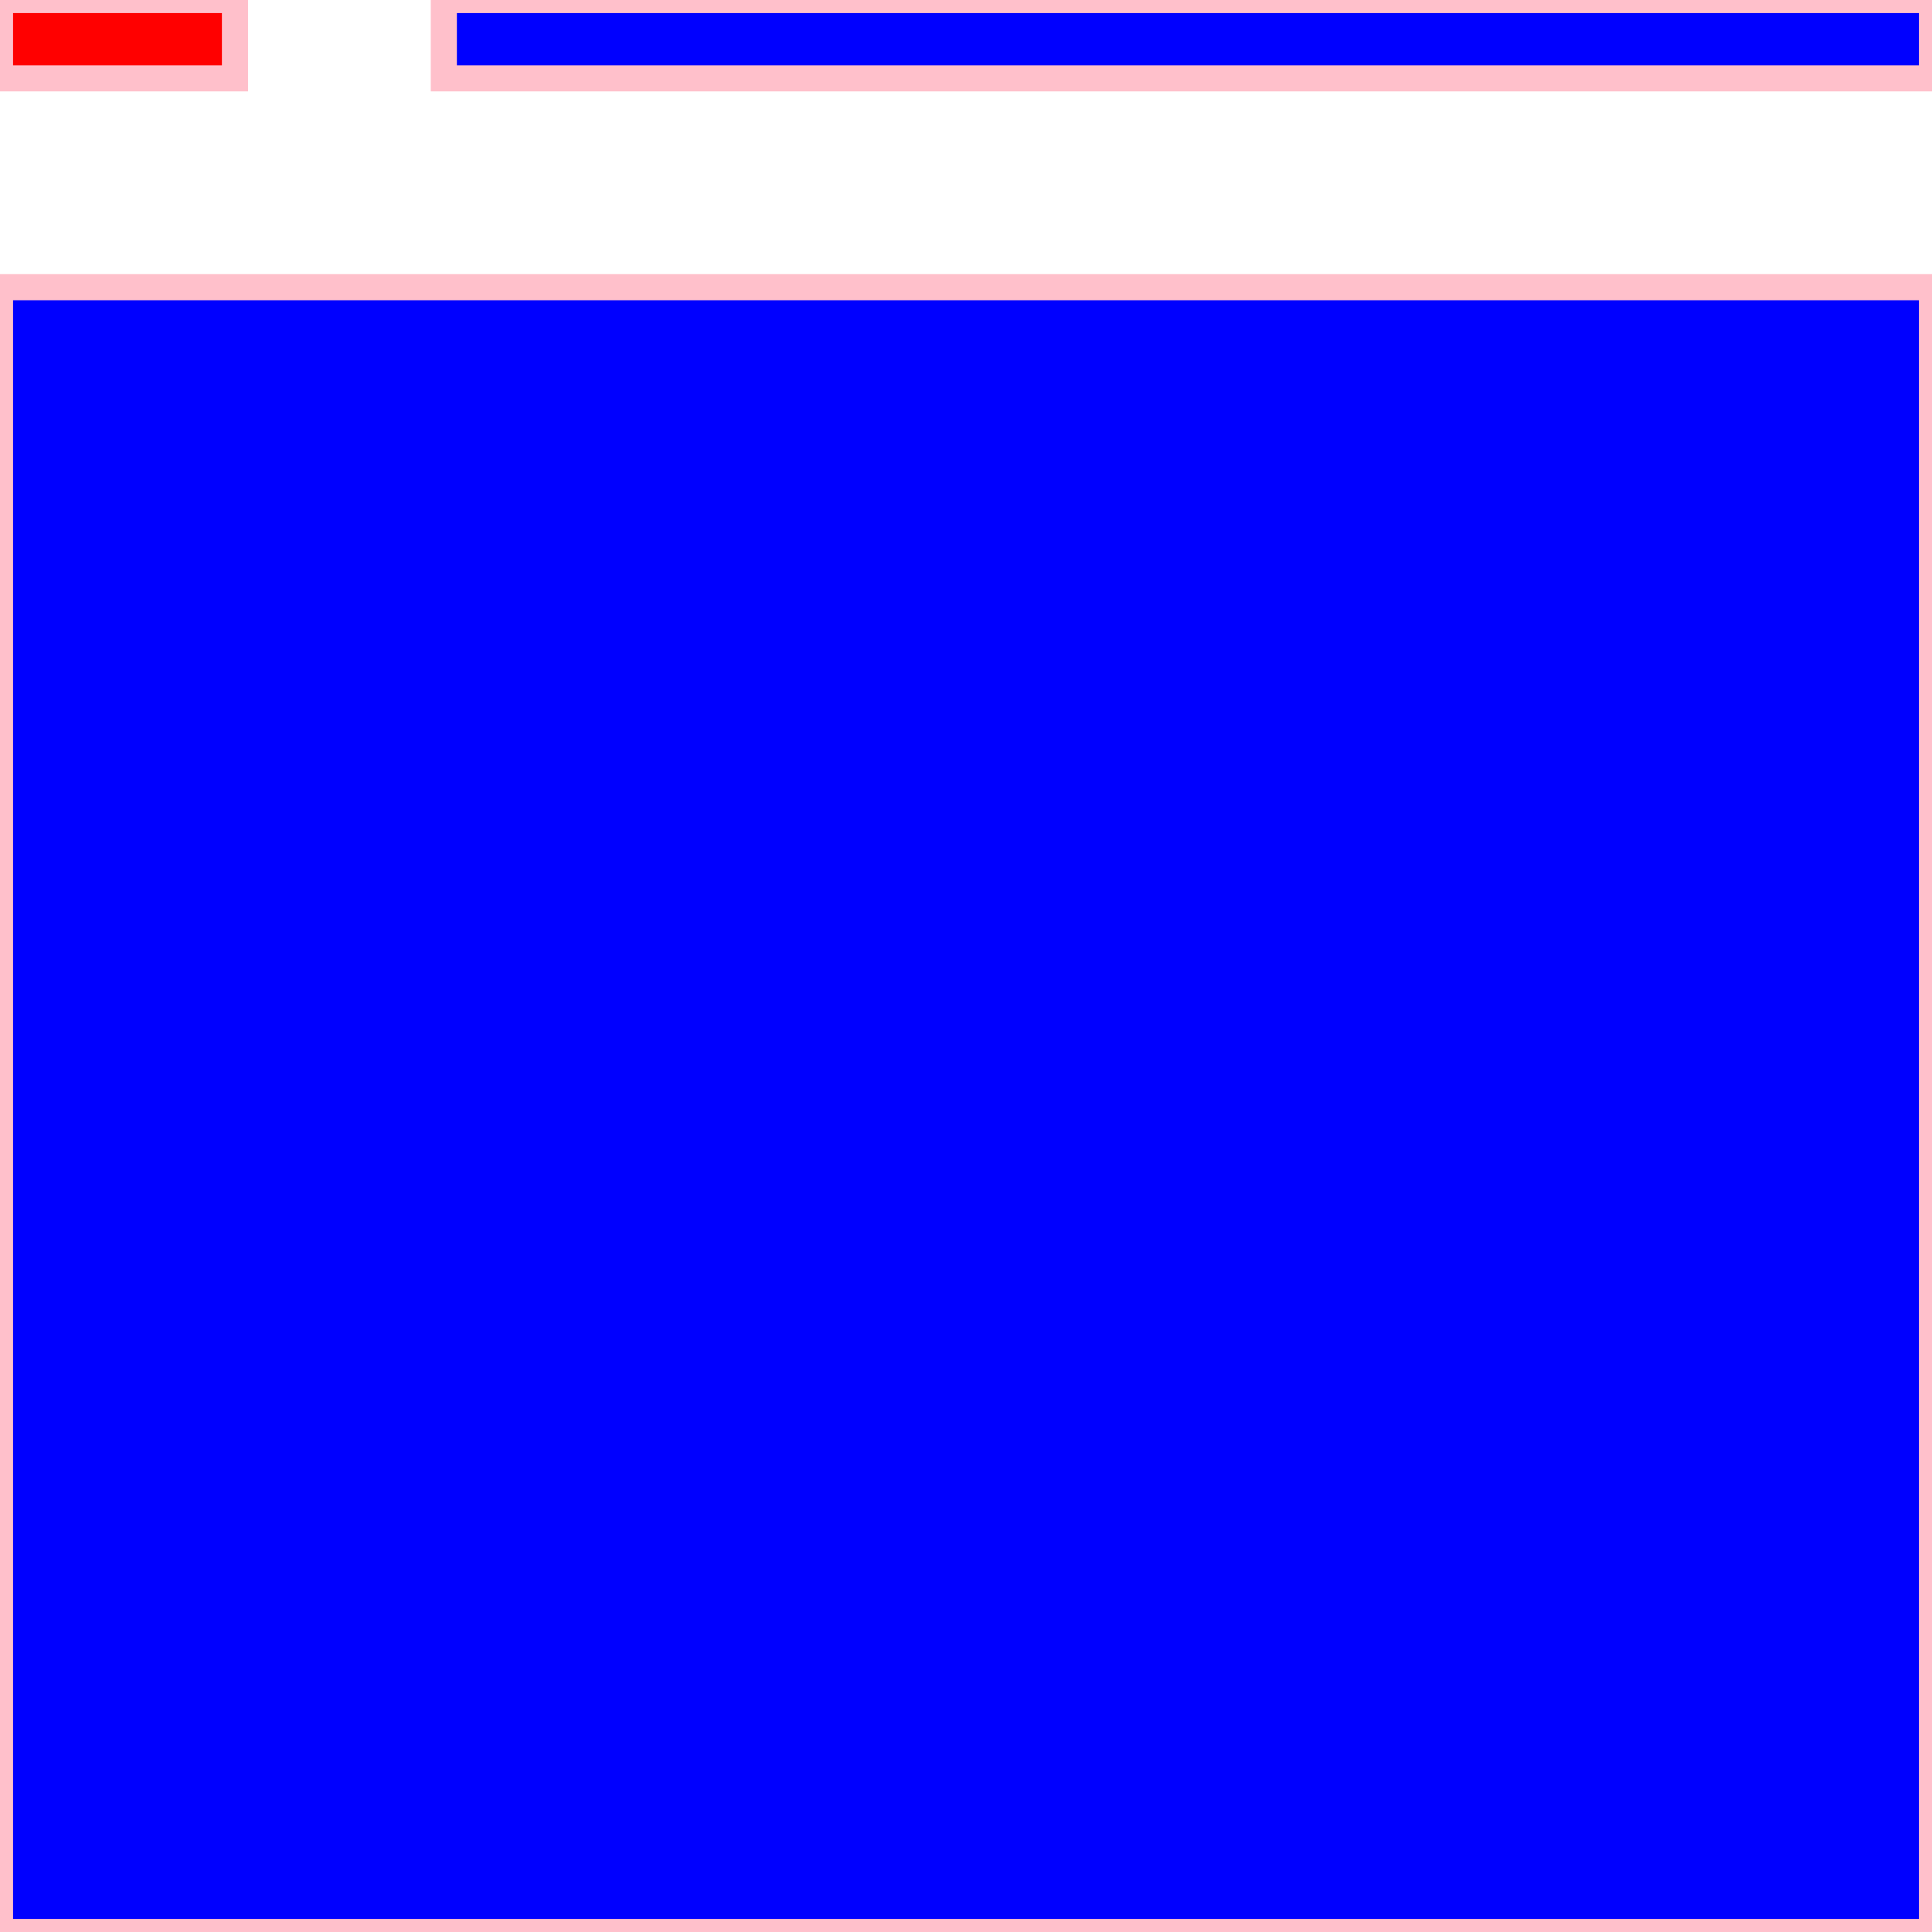<!DOCTYPE svg PUBLIC "-//W3C//DTD SVG 1.1//EN"
"http://www.w3.org/Graphics/SVG/1.1/DTD/svg11.dtd"><svg xmlns="http://www.w3.org/2000/svg" width="74" height="74"><rect x="0" y="0" width="9" height="3" style="fill:red; stroke:pink; stroke - width:1; fill - opacity:0.1; stroke - opacity:0.9" /><rect x="17" y="0" width="57" height="3" style="fill:blue; stroke:pink; stroke - width:1; fill - opacity:0.1; stroke - opacity:0.9" /><rect x="0" y="11" width="74" height="63" style="fill:blue; stroke:pink; stroke - width:1; fill - opacity:0.1; stroke - opacity:0.9" /></svg>